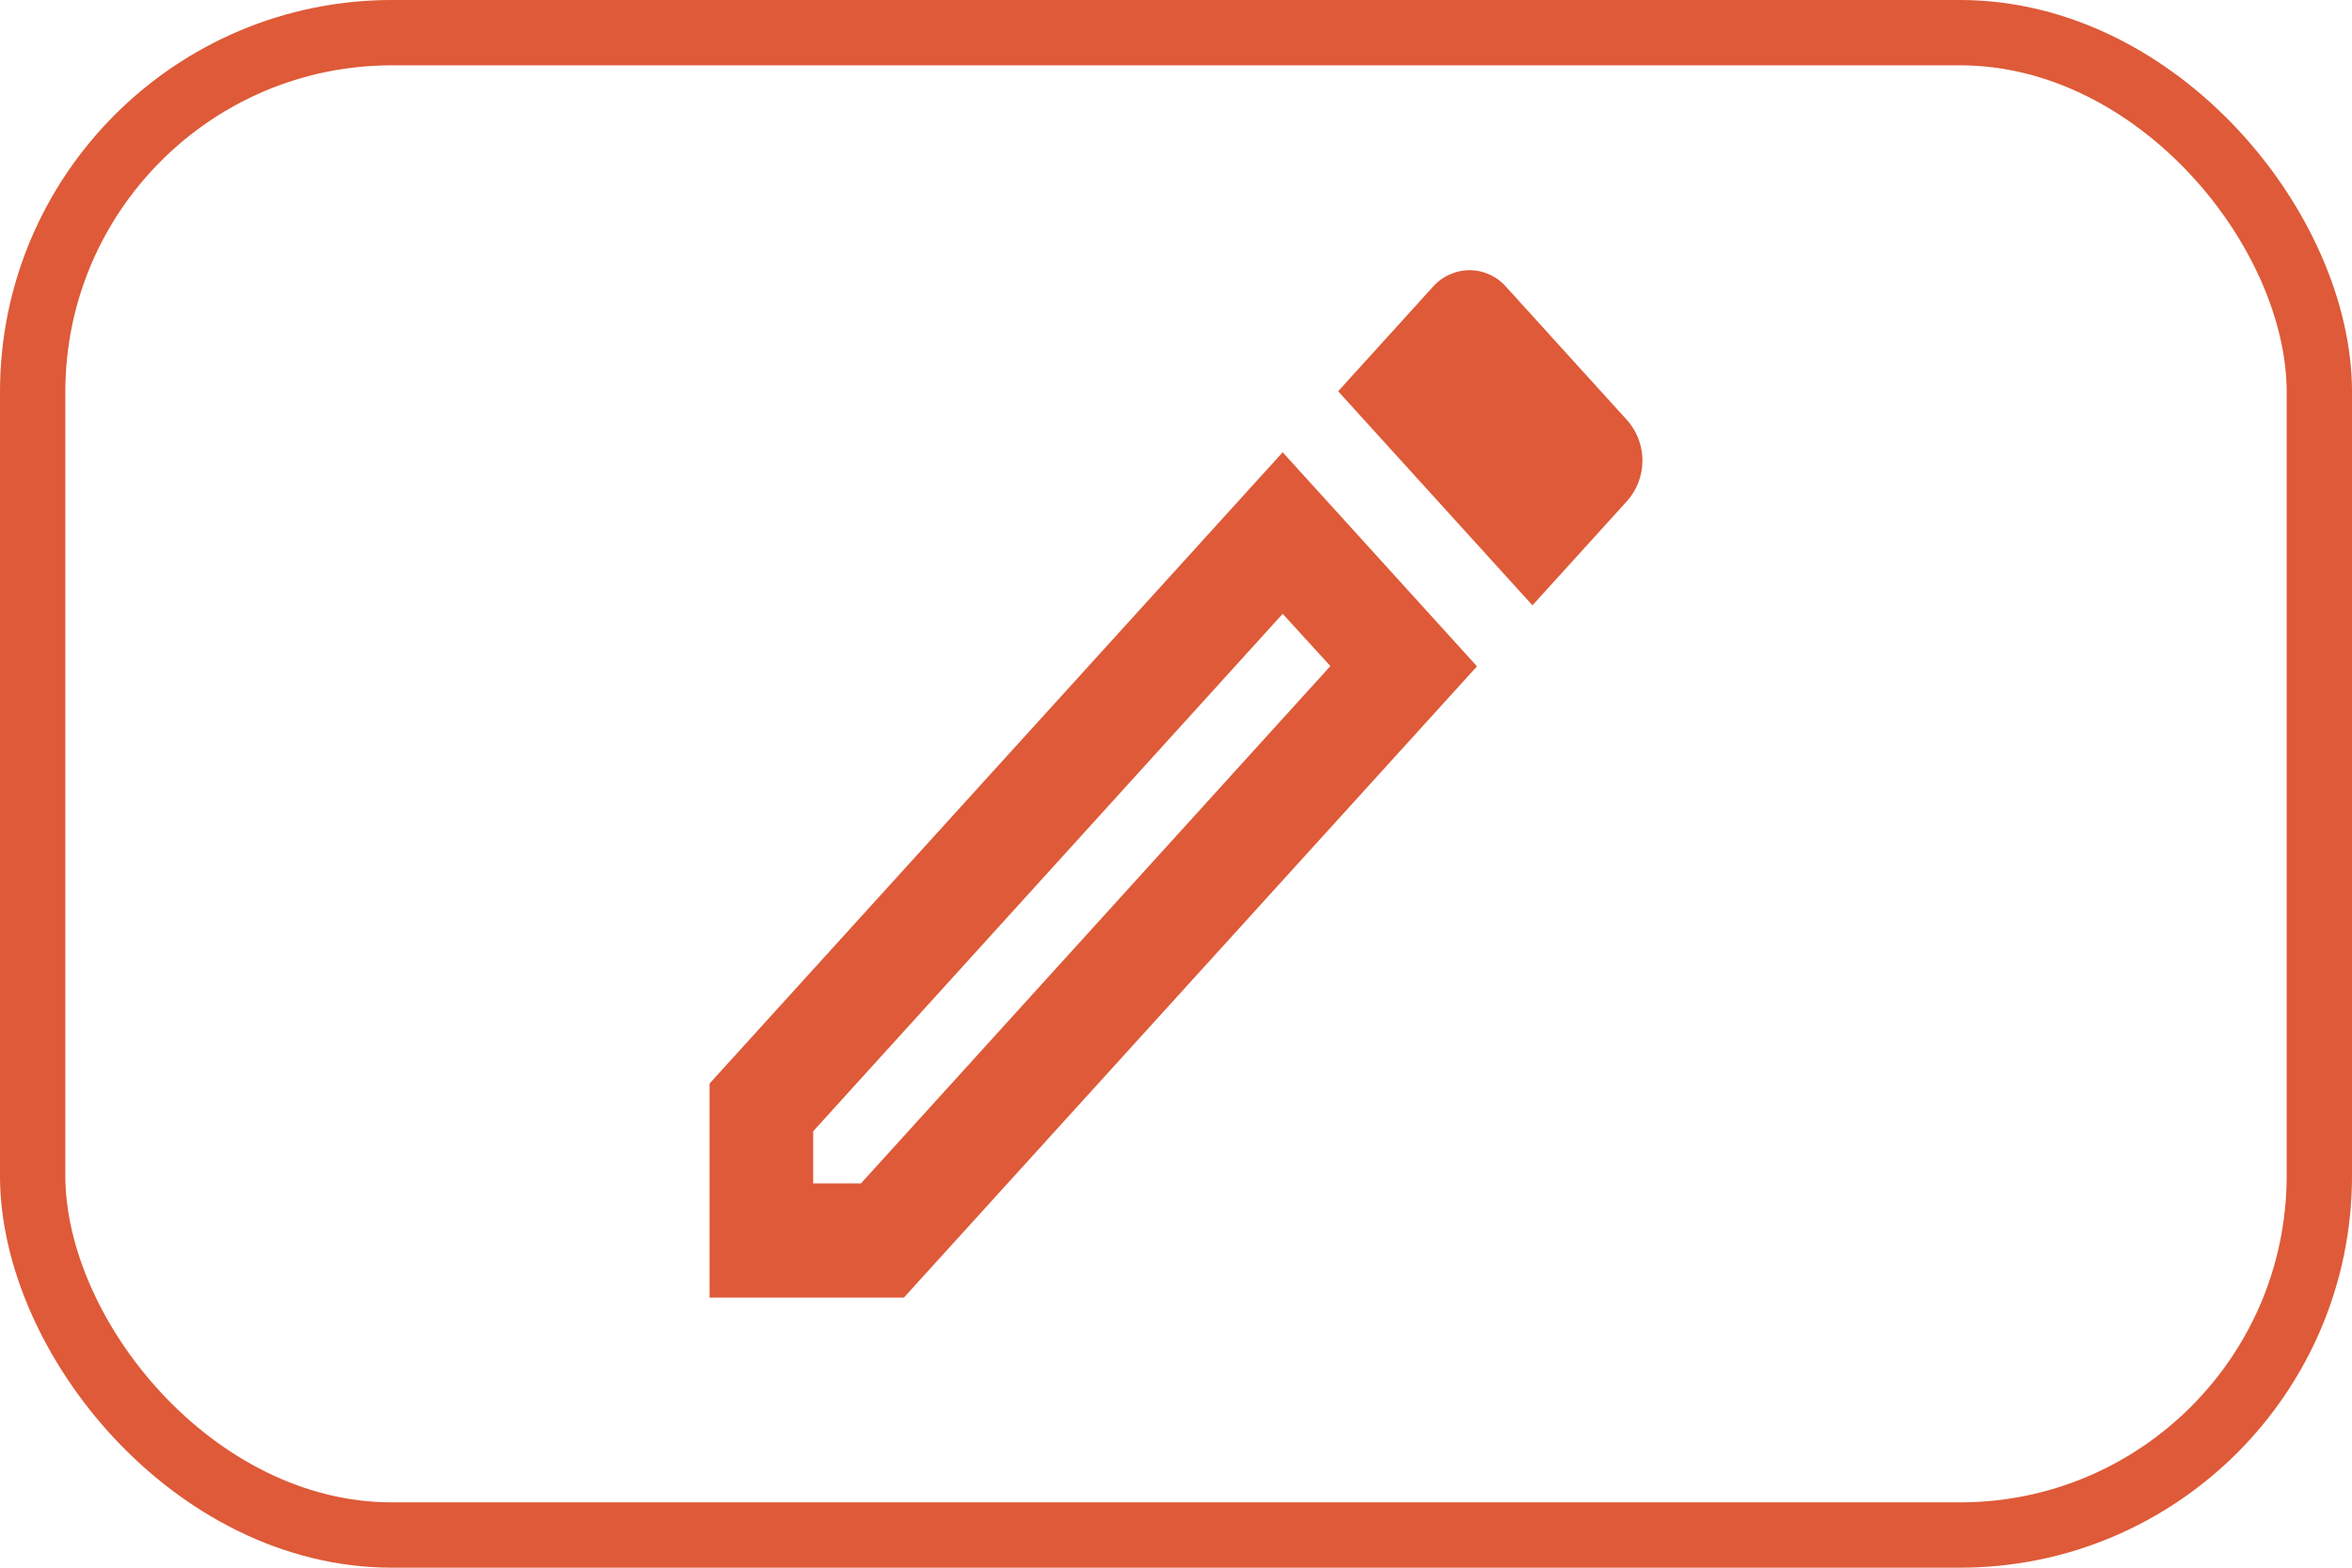 <svg xmlns="http://www.w3.org/2000/svg" width="36" height="24" viewBox="0 0 36 24">
  <g id="Group_76006" data-name="Group 76006" transform="translate(-283 -229)">
    <g id="edit_black_24dp_3_" data-name="edit_black_24dp (3)" transform="translate(291.482 230.516)">
      <path id="Path_153914" data-name="Path 153914" d="M0,0H19.035V20.971H0Z" fill="none"/>
      <path id="Path_153915" data-name="Path 153915" d="M11.772,8.26l.73.8L5.316,16.981h-.73v-.8L11.772,8.26M14.627,3a.758.758,0,0,0-.555.253l-1.451,1.6,2.974,3.277,1.451-1.6a.934.934,0,0,0,0-1.232L15.19,3.253A.743.743,0,0,0,14.627,3ZM11.772,5.787,3,15.451v3.277H5.974l8.772-9.664Z" transform="translate(-0.621 -0.379)" fill="#de5a38"/>
    </g>
    <g id="Rectangle_39185" data-name="Rectangle 39185" transform="translate(283 229)" fill="none" stroke="#de5a38" stroke-width="1">
      <rect width="36" height="24" rx="6" stroke="none"/>
      <rect x="0.5" y="0.5" width="35" height="23" rx="5.5" fill="none"/>
    </g>
  </g>
</svg>
